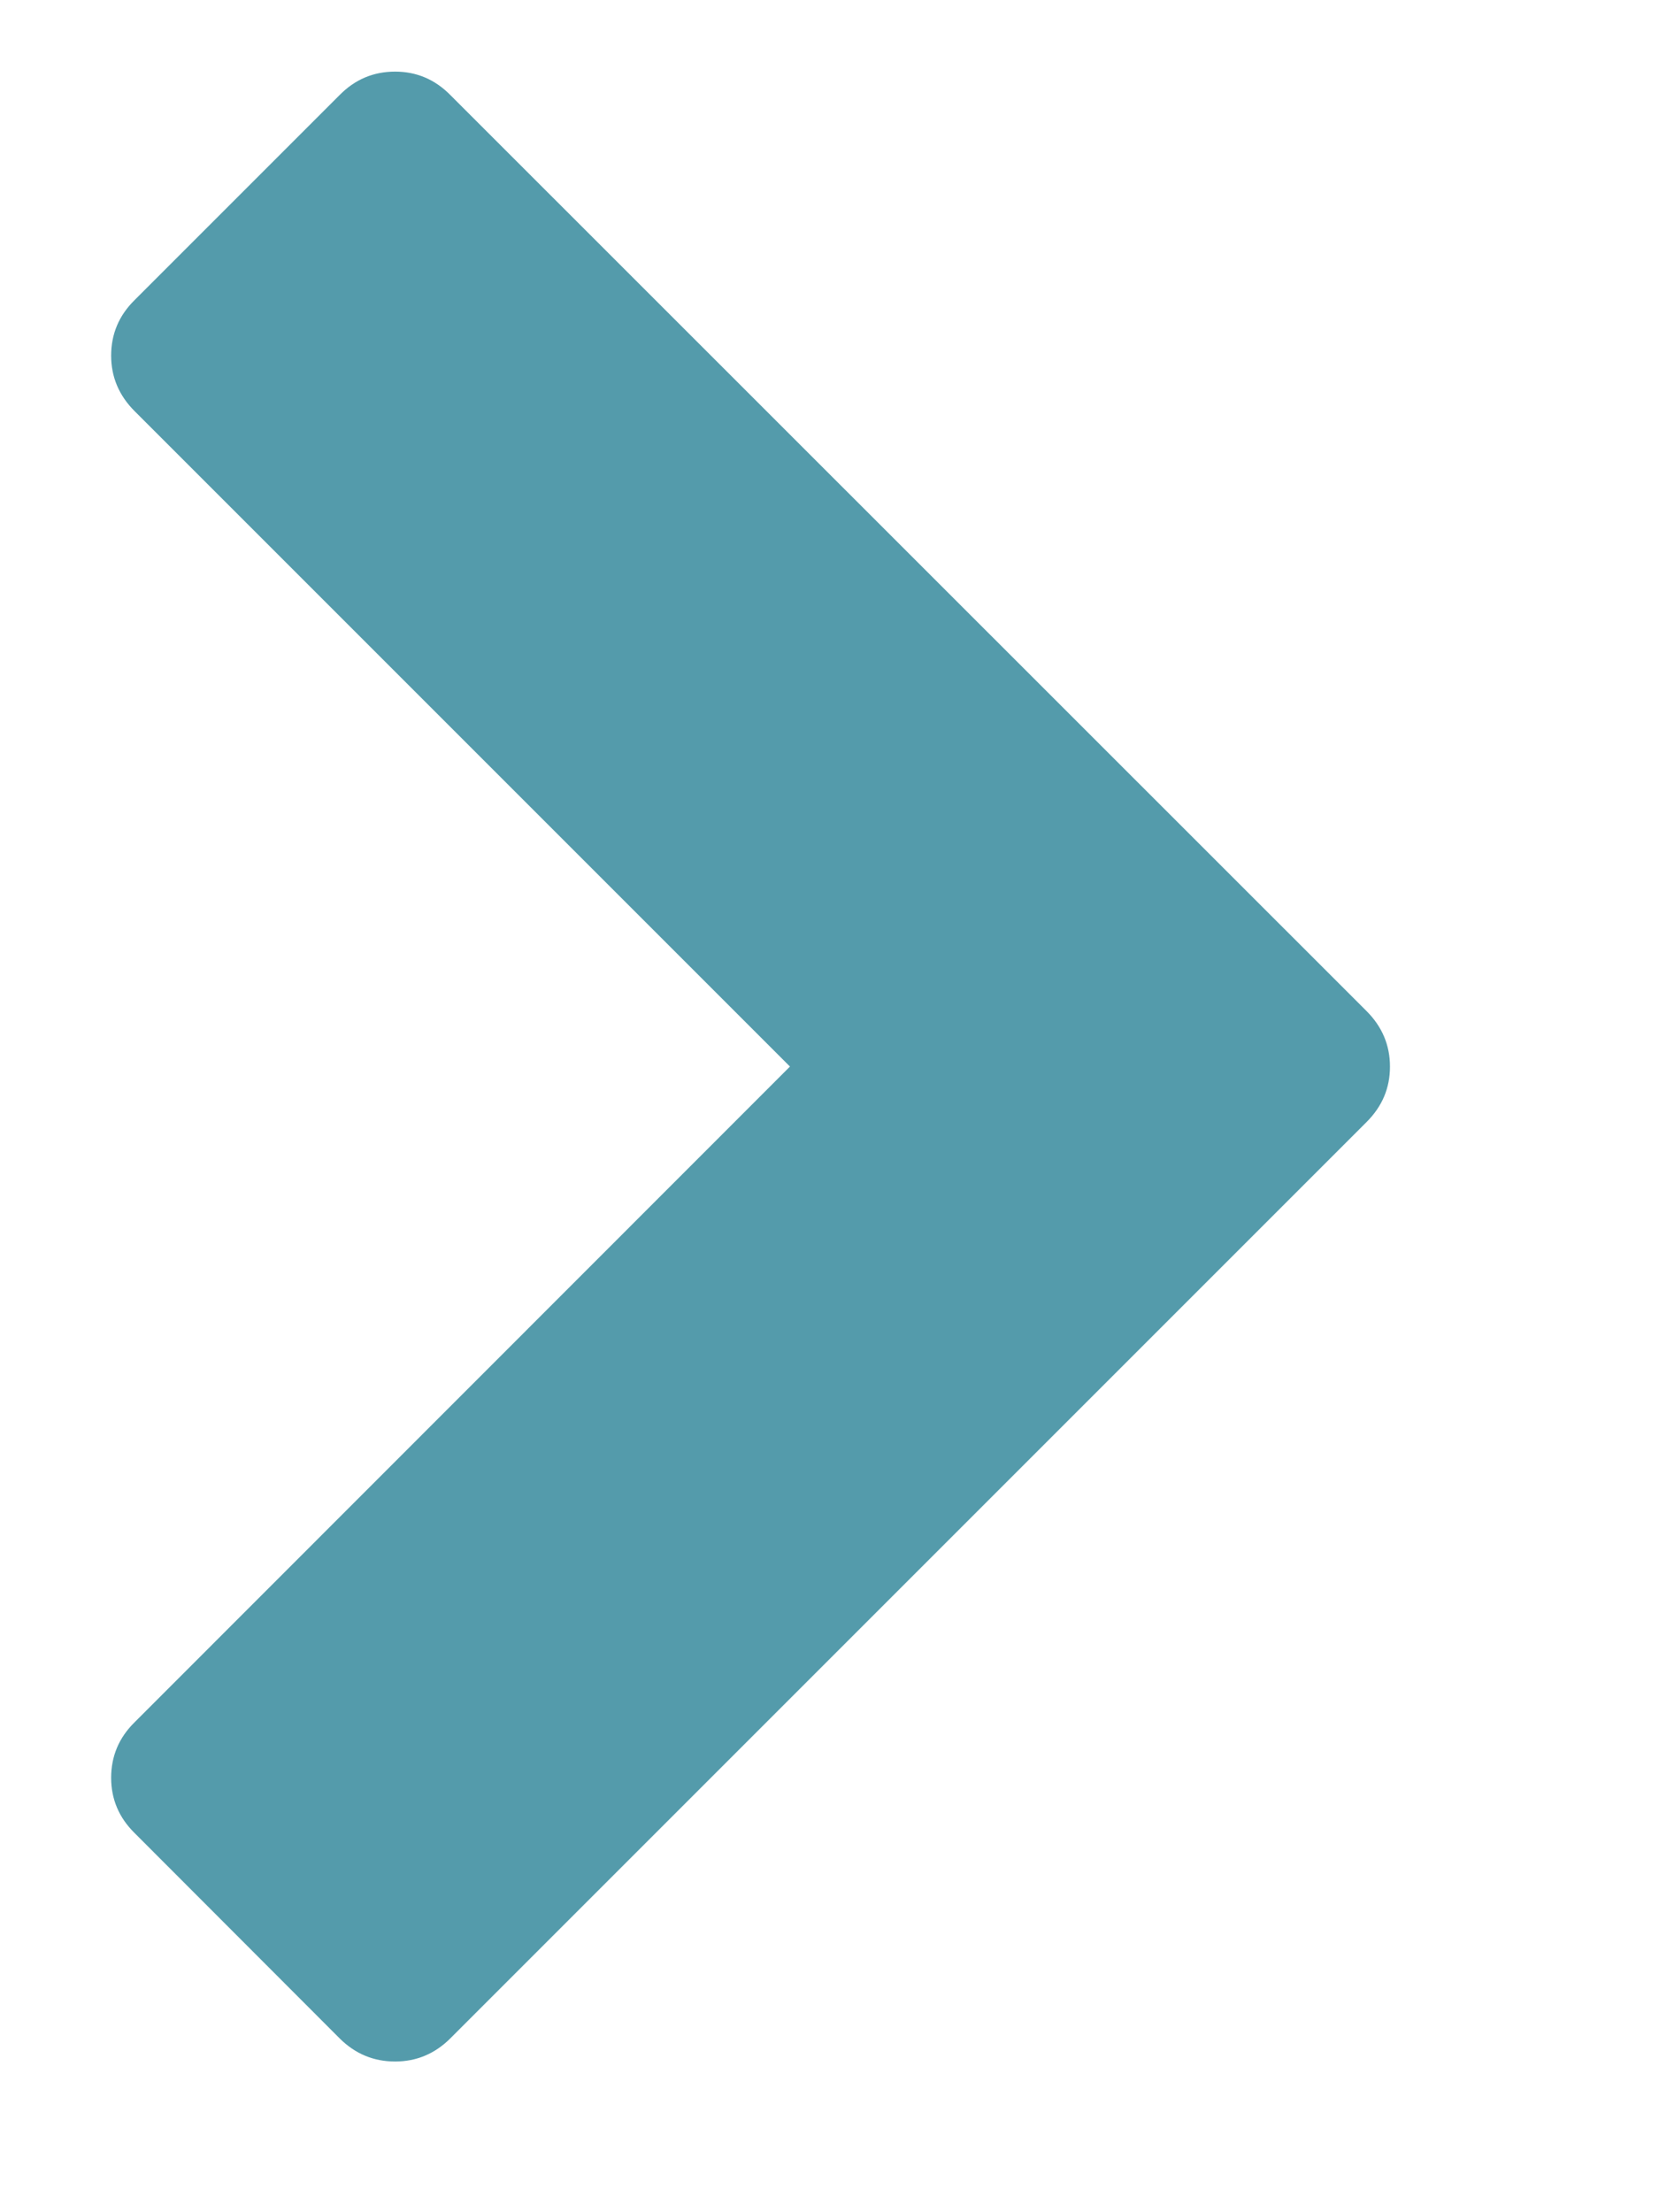 <?xml version="1.0" encoding="UTF-8"?>
<svg width="6px" height="8px" viewBox="665 531 6 8" version="1.1" xmlns="http://www.w3.org/2000/svg"
     xmlns:xlink="http://www.w3.org/1999/xlink">
    <path d="M669.942,535.058 L666.629,538.371 C666.573,538.427 666.506,538.455 666.429,538.455 C666.351,538.455 666.284,538.427 666.228,538.371 L665.487,537.629 C665.43,537.573 665.402,537.506 665.402,537.429 C665.402,537.351 665.43,537.284 665.487,537.228 L667.857,534.857 L665.487,532.487 C665.43,532.43 665.402,532.363 665.402,532.286 C665.402,532.208 665.43,532.141 665.487,532.085 L666.228,531.344 C666.284,531.287 666.351,531.259 666.429,531.259 C666.506,531.259 666.573,531.287 666.629,531.344 L669.942,534.656 C669.999,534.713 670.027,534.78 670.027,534.857 C670.027,534.935 669.999,535.001 669.942,535.058 L669.942,535.058 Z"
          stroke="none" fill-opacity="0.738" fill="#18788d" fill-rule="evenodd"></path>
</svg>
